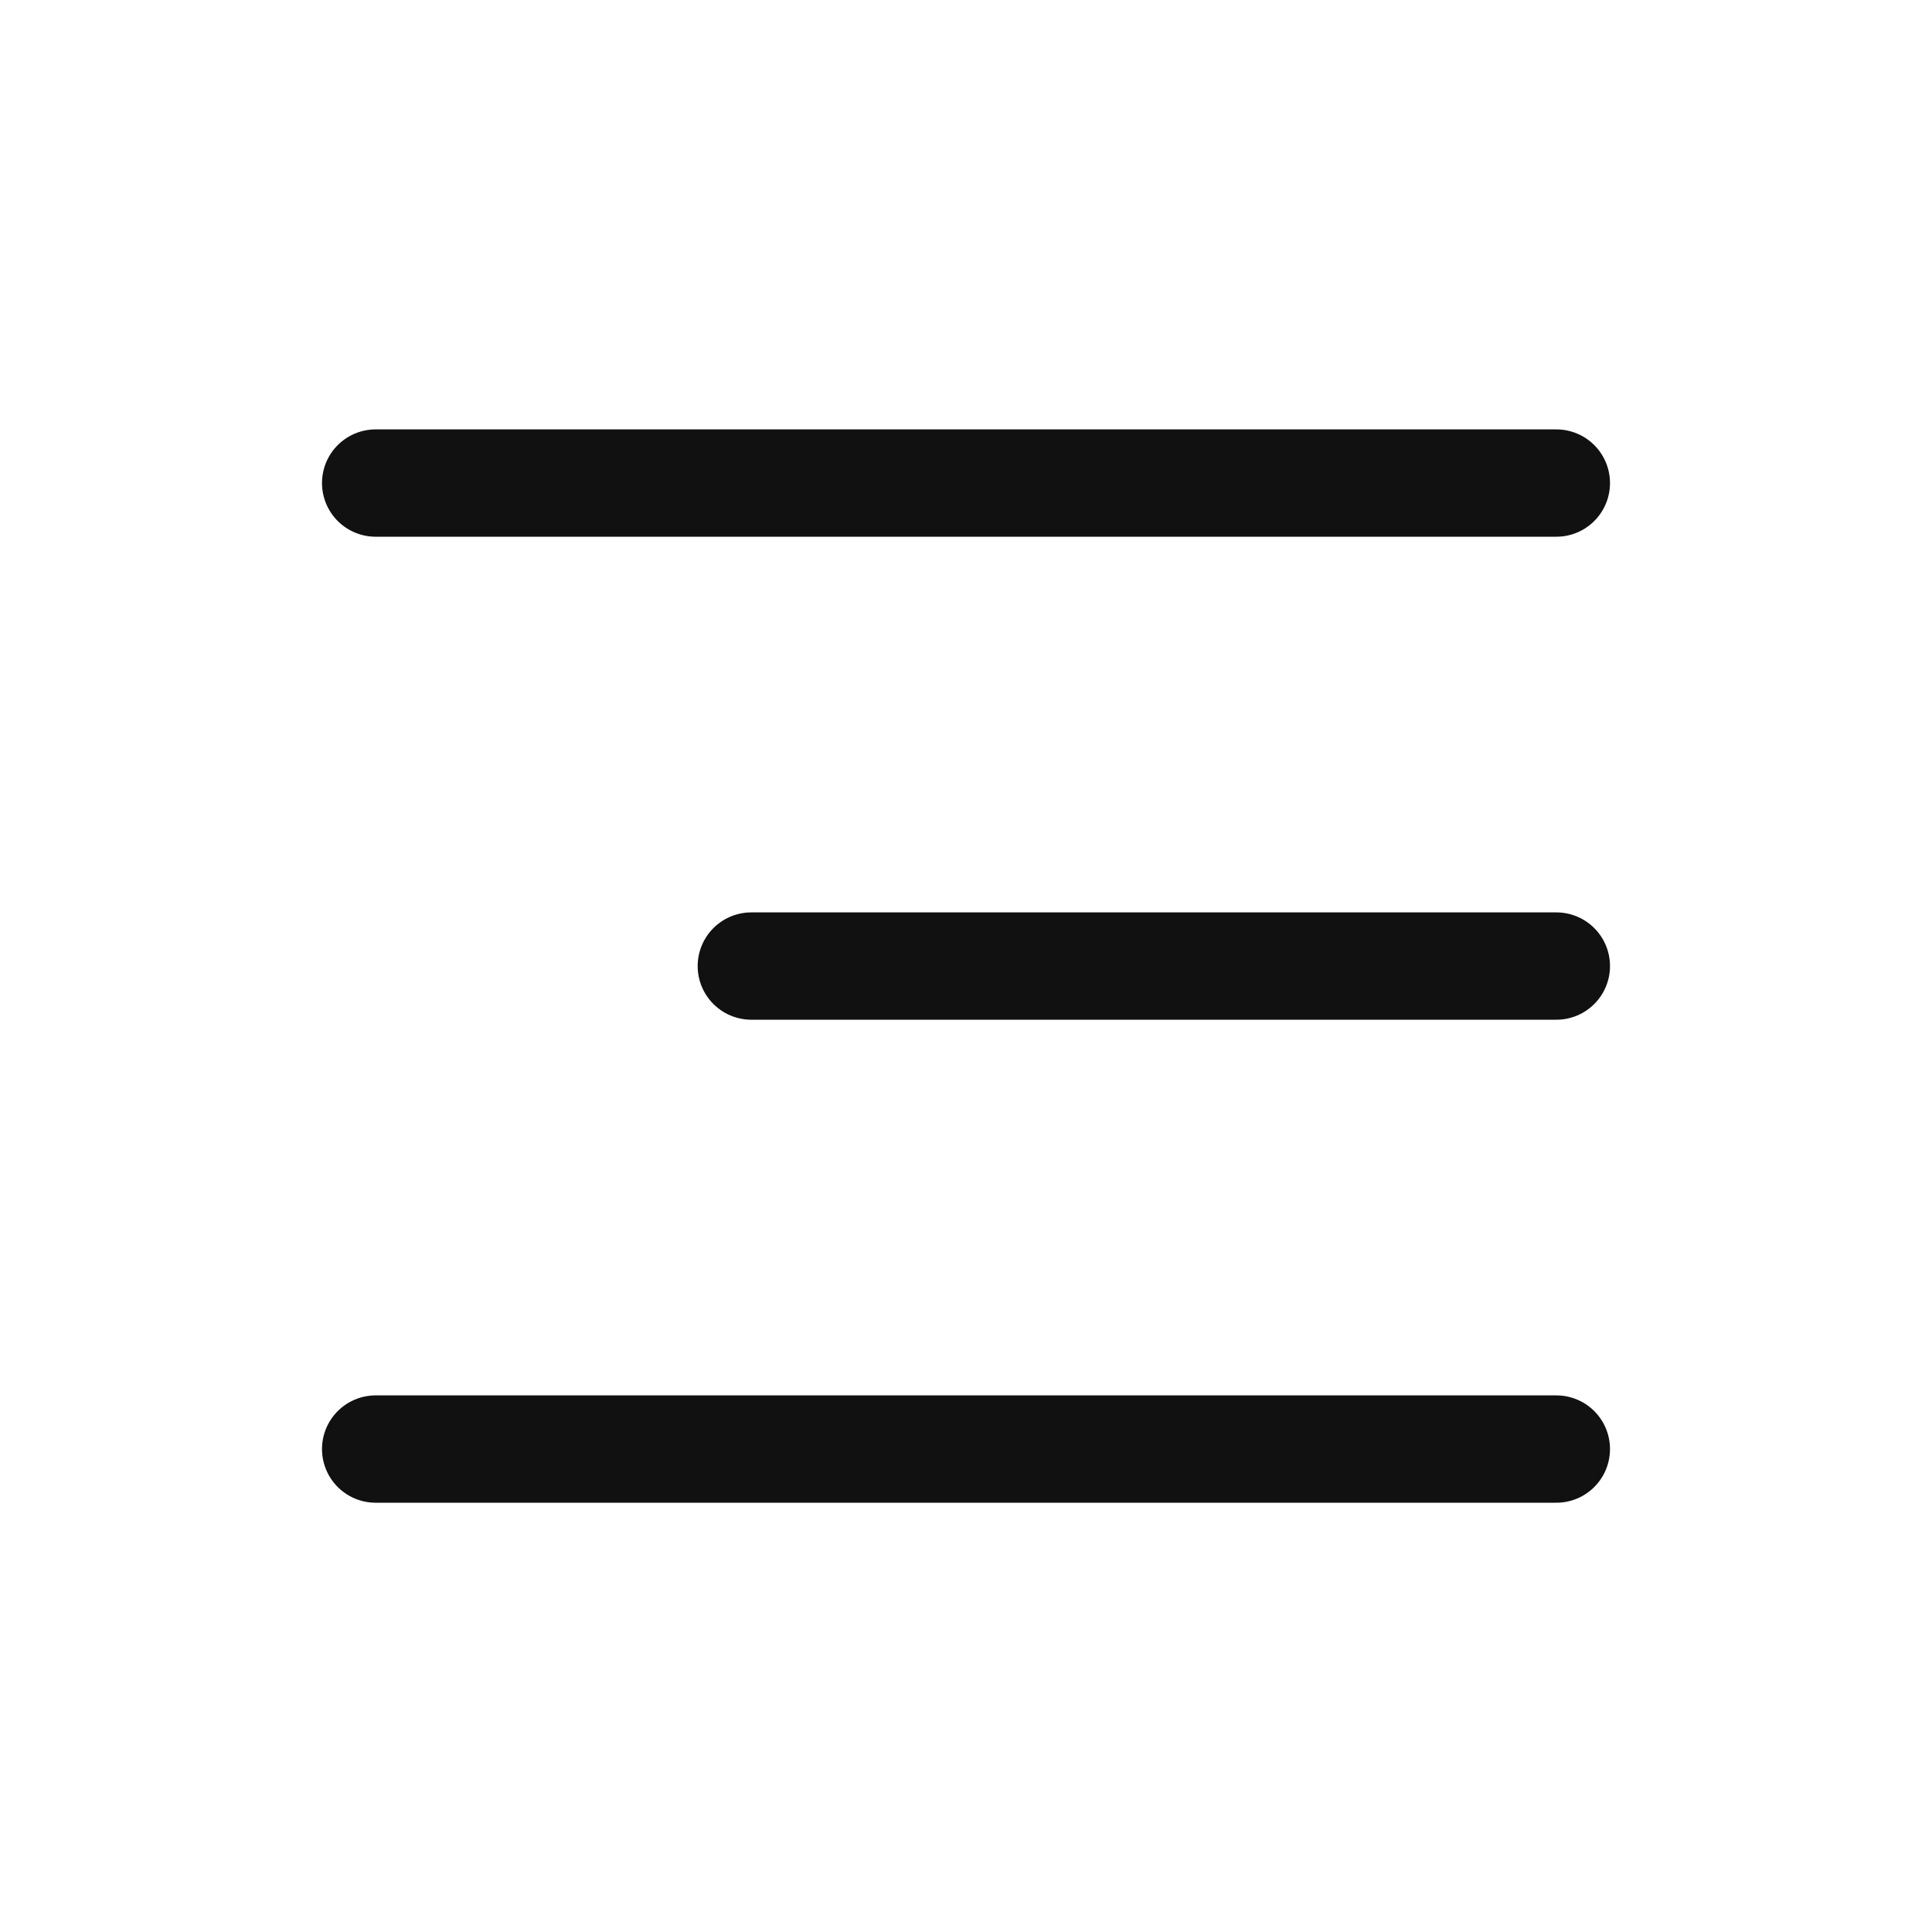 <svg xmlns="http://www.w3.org/2000/svg" width="36" height="36" viewBox="0 0 36 36"><rect width="36" height="36" fill="rgba(213,155,69,0)"/><path d="M1.4,2.8h22m-15,9h15m-22,9h22" transform="translate(5.6 6.201)" fill="none" stroke="#111" stroke-linecap="round" stroke-width="2"/></svg>